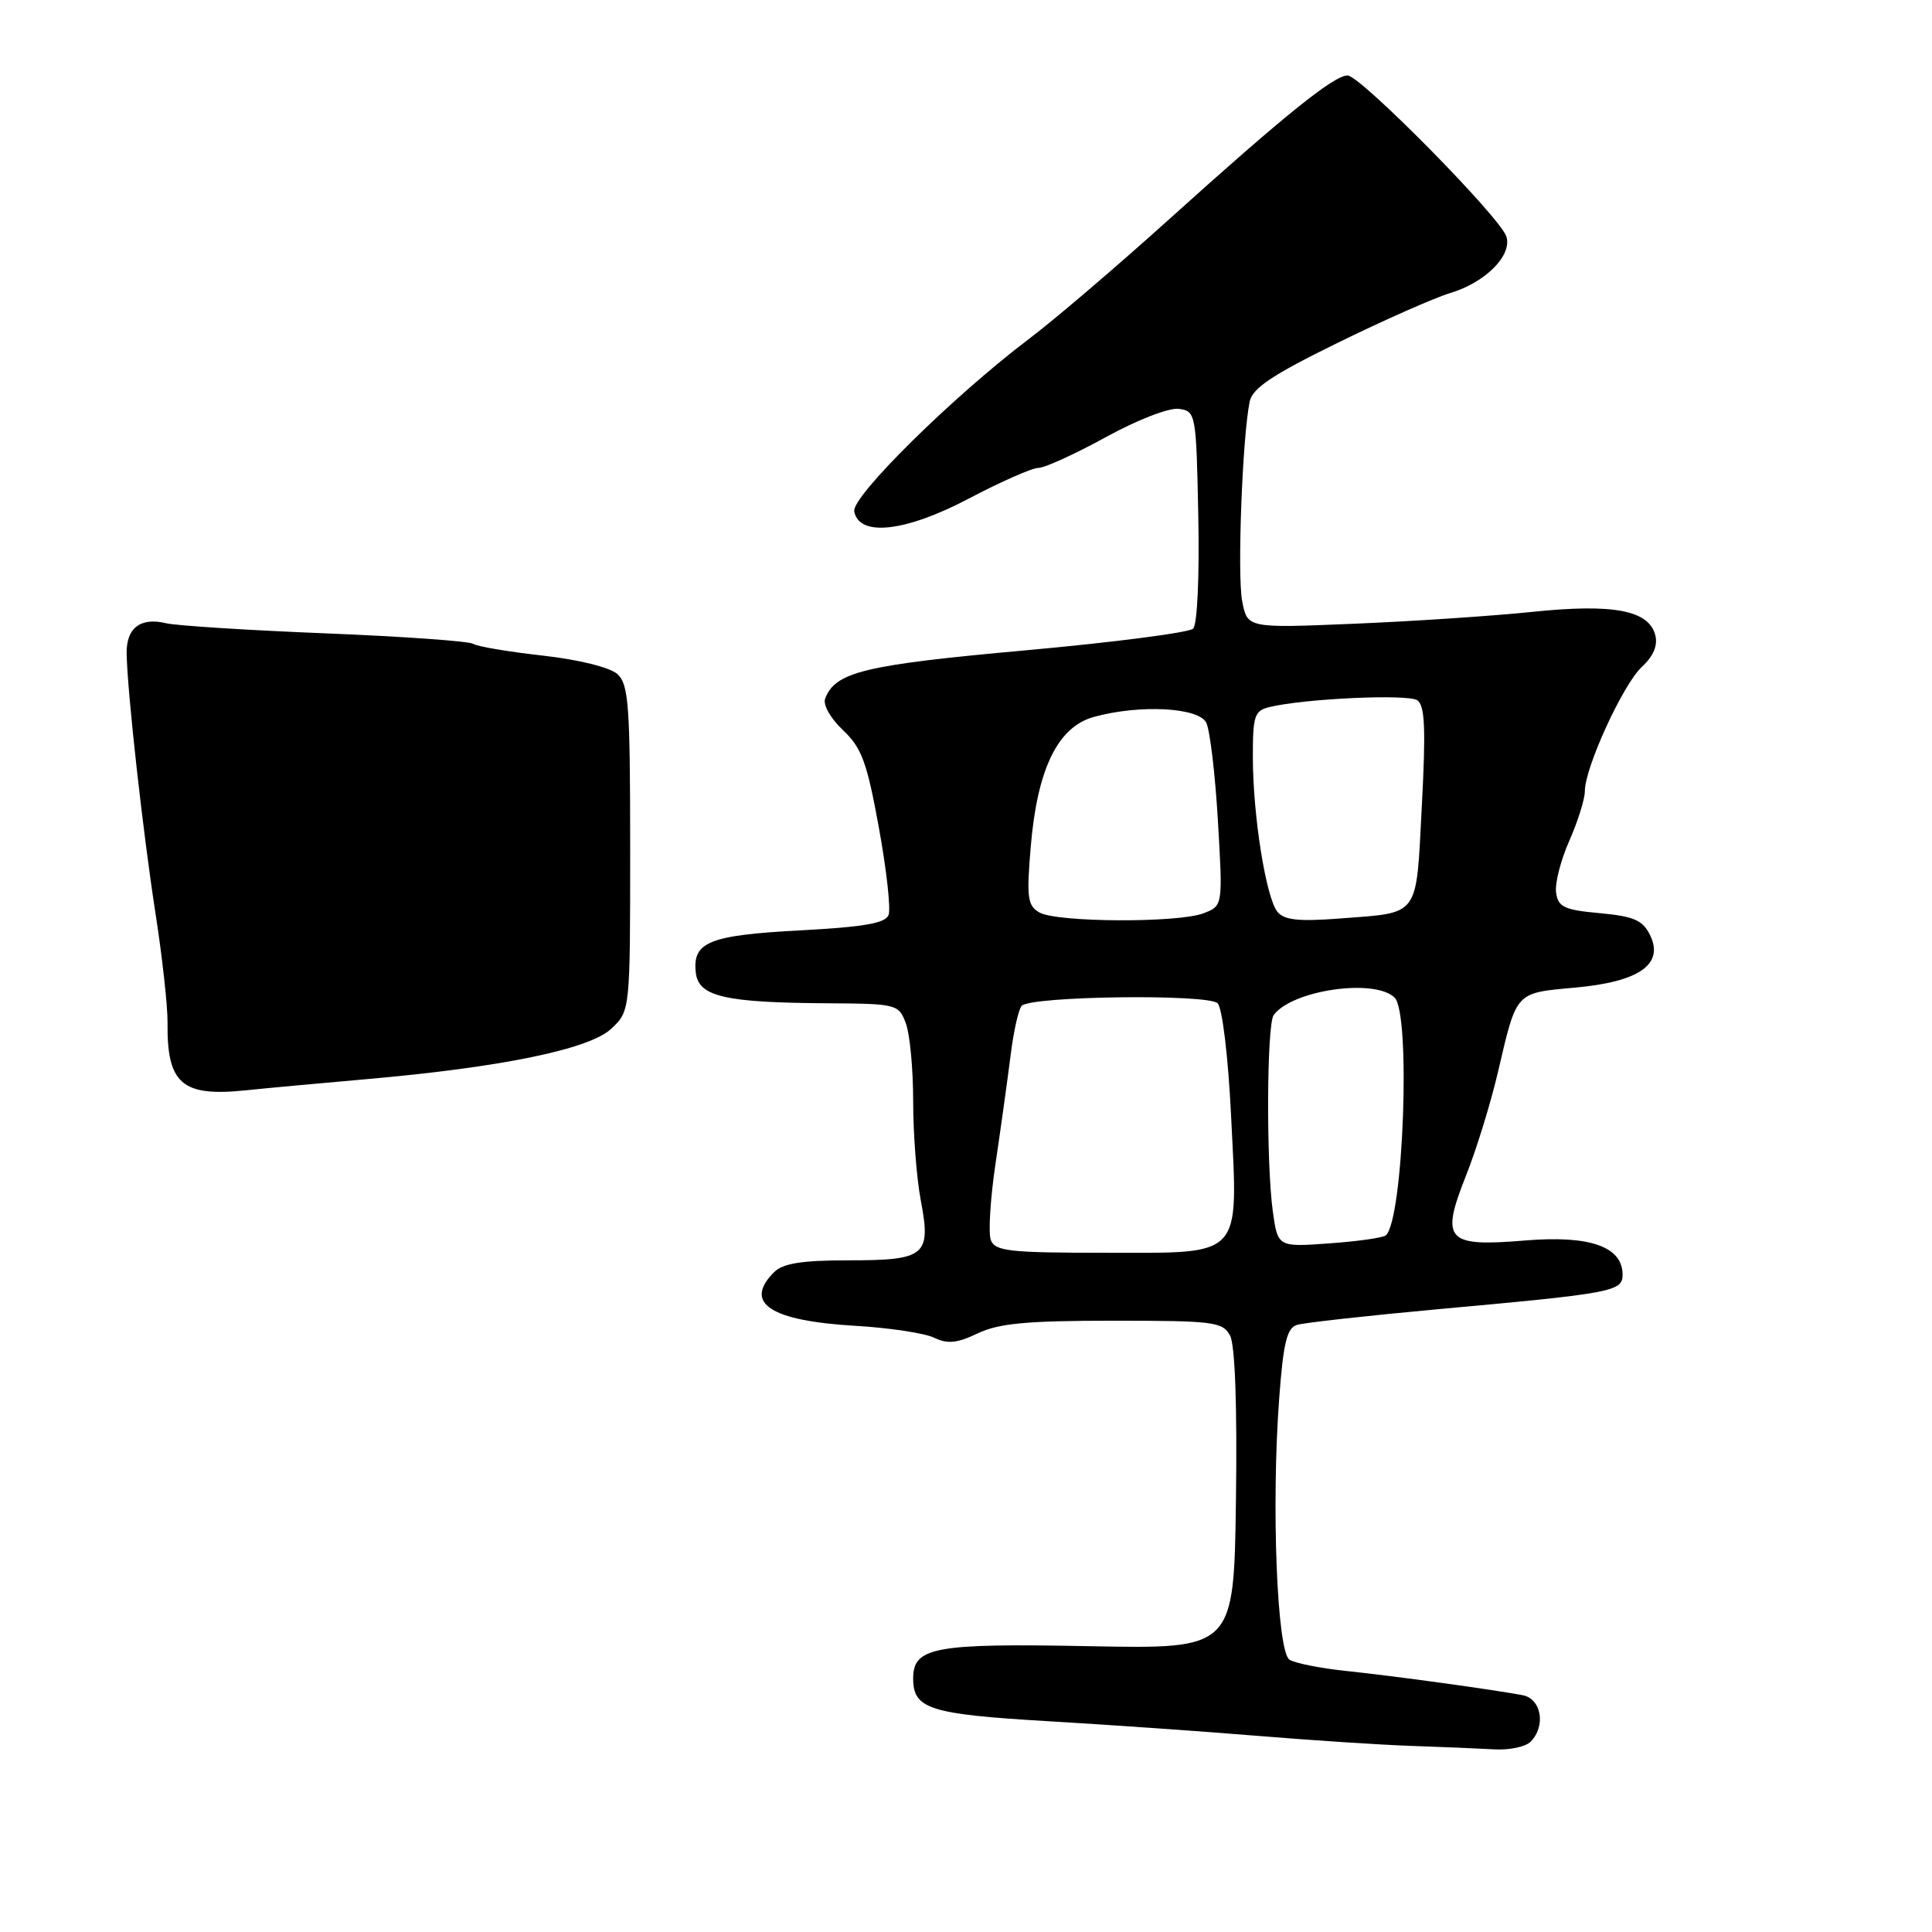 <?xml version="1.0" encoding="UTF-8" standalone="no"?>
<!DOCTYPE svg PUBLIC "-//W3C//DTD SVG 1.1//EN" "http://www.w3.org/Graphics/SVG/1.1/DTD/svg11.dtd" >
<svg xmlns="http://www.w3.org/2000/svg" xmlns:xlink="http://www.w3.org/1999/xlink" version="1.1" viewBox="0 0 256 256">
 <g >
 <path fill="currentColor"
d=" M 202.80 230.80 C 204.87 228.73 204.26 225.09 201.75 224.62 C 197.72 223.86 184.65 222.07 178.37 221.41 C 175.00 221.06 171.63 220.39 170.87 219.92 C 169.21 218.90 168.44 199.48 169.50 185.29 C 170.04 177.97 170.52 175.97 171.84 175.56 C 172.75 175.27 181.15 174.34 190.50 173.48 C 213.74 171.37 215.00 171.13 215.00 168.90 C 215.00 165.18 210.65 163.66 202.09 164.37 C 191.63 165.24 190.84 164.38 194.26 155.76 C 195.63 152.32 197.54 146.12 198.50 142.00 C 201.00 131.29 200.73 131.59 208.74 130.86 C 217.25 130.09 220.55 127.75 218.62 123.86 C 217.66 121.93 216.46 121.41 211.98 121.00 C 207.27 120.57 206.46 120.19 206.19 118.29 C 206.01 117.07 206.80 113.98 207.94 111.41 C 209.07 108.85 210.00 105.89 210.00 104.84 C 210.00 101.71 215.06 90.68 217.55 88.37 C 219.09 86.94 219.69 85.52 219.33 84.15 C 218.47 80.85 213.74 79.96 203.00 81.08 C 197.78 81.62 187.15 82.33 179.38 82.65 C 165.27 83.24 165.27 83.24 164.59 79.62 C 163.93 76.13 164.62 57.92 165.59 53.21 C 165.95 51.44 168.61 49.66 177.20 45.45 C 183.33 42.44 190.05 39.47 192.13 38.84 C 196.84 37.43 200.40 33.84 199.60 31.34 C 198.79 28.79 180.25 10.00 178.56 10.00 C 176.74 10.00 170.19 15.28 155.00 28.98 C 148.12 35.18 139.75 42.34 136.38 44.88 C 126.30 52.50 112.82 65.80 113.19 67.76 C 113.83 71.18 119.98 70.49 128.40 66.05 C 132.63 63.82 136.77 62.00 137.59 62.00 C 138.42 62.00 142.43 60.17 146.52 57.93 C 150.72 55.62 154.93 53.99 156.22 54.18 C 158.45 54.49 158.51 54.79 158.78 68.42 C 158.94 76.35 158.65 82.75 158.10 83.30 C 157.58 83.82 147.55 85.12 135.82 86.18 C 114.55 88.10 110.69 89.03 109.34 92.56 C 109.02 93.38 110.04 95.18 111.70 96.75 C 114.18 99.09 114.88 101.00 116.45 109.64 C 117.47 115.22 118.05 120.44 117.74 121.24 C 117.32 122.34 114.45 122.83 106.02 123.28 C 93.96 123.92 91.72 124.82 92.20 128.90 C 92.57 132.06 96.04 132.86 109.77 132.94 C 118.79 133.00 119.08 133.07 120.02 135.57 C 120.56 136.98 121.00 141.64 121.00 145.93 C 121.00 150.22 121.45 156.10 122.00 159.01 C 123.40 166.38 122.66 167.00 112.45 167.00 C 106.23 167.00 103.75 167.40 102.57 168.57 C 98.47 172.67 102.05 175.02 113.38 175.68 C 117.84 175.94 122.52 176.65 123.77 177.25 C 125.54 178.11 126.80 177.99 129.55 176.68 C 132.34 175.35 136.06 175.00 147.50 175.00 C 160.84 175.00 162.01 175.15 162.99 176.97 C 163.65 178.22 163.94 186.22 163.77 198.72 C 163.50 218.50 163.50 218.50 144.41 218.13 C 123.81 217.73 121.00 218.24 121.00 222.41 C 121.00 226.45 123.19 227.14 138.72 228.06 C 146.85 228.54 159.35 229.41 166.50 230.00 C 173.65 230.59 182.88 231.20 187.00 231.34 C 191.12 231.48 196.10 231.69 198.05 231.80 C 200.00 231.91 202.14 231.46 202.80 230.80 Z  M 48.50 143.00 C 66.44 141.43 78.11 139.03 81.00 136.31 C 83.50 133.95 83.50 133.95 83.50 112.41 C 83.50 93.42 83.30 90.68 81.81 89.32 C 80.81 88.43 76.72 87.41 71.93 86.87 C 67.43 86.37 63.27 85.67 62.69 85.31 C 62.11 84.95 53.28 84.33 43.07 83.92 C 32.86 83.51 23.38 82.91 22.00 82.58 C 18.59 81.76 16.71 83.23 16.78 86.64 C 16.89 91.88 18.95 110.37 20.60 121.00 C 21.50 126.78 22.22 133.30 22.20 135.50 C 22.11 143.60 24.10 145.34 32.50 144.48 C 35.25 144.19 42.45 143.53 48.50 143.00 Z  M 131.29 164.32 C 130.94 163.40 131.22 158.79 131.93 154.07 C 132.63 149.36 133.52 142.92 133.92 139.77 C 134.31 136.62 134.97 133.69 135.39 133.27 C 136.68 131.98 160.08 131.68 161.34 132.94 C 161.96 133.56 162.74 139.98 163.12 147.77 C 164.06 166.91 164.90 166.00 146.45 166.00 C 133.79 166.00 131.85 165.79 131.29 164.32 Z  M 168.65 160.48 C 167.77 154.05 167.85 135.74 168.77 134.50 C 171.21 131.18 182.20 129.60 184.80 132.20 C 186.95 134.35 185.97 161.36 183.66 163.67 C 183.34 164.00 179.97 164.48 176.19 164.75 C 169.31 165.25 169.31 165.25 168.65 160.48 Z  M 137.71 120.90 C 136.15 119.99 136.01 118.91 136.58 112.18 C 137.45 101.88 140.15 96.33 144.93 95.00 C 150.95 93.33 158.79 93.72 159.83 95.75 C 160.32 96.71 161.02 102.57 161.38 108.77 C 162.04 120.04 162.04 120.04 159.45 121.02 C 156.05 122.31 139.99 122.23 137.71 120.90 Z  M 169.28 120.84 C 167.76 119.00 166.02 108.13 166.01 100.36 C 166.00 94.81 166.22 94.16 168.25 93.68 C 172.90 92.56 186.55 91.94 187.80 92.79 C 188.81 93.48 188.94 96.56 188.40 106.79 C 187.61 121.77 188.26 120.87 177.48 121.71 C 172.13 122.12 170.18 121.92 169.28 120.84 Z "/>
</g>
</svg>